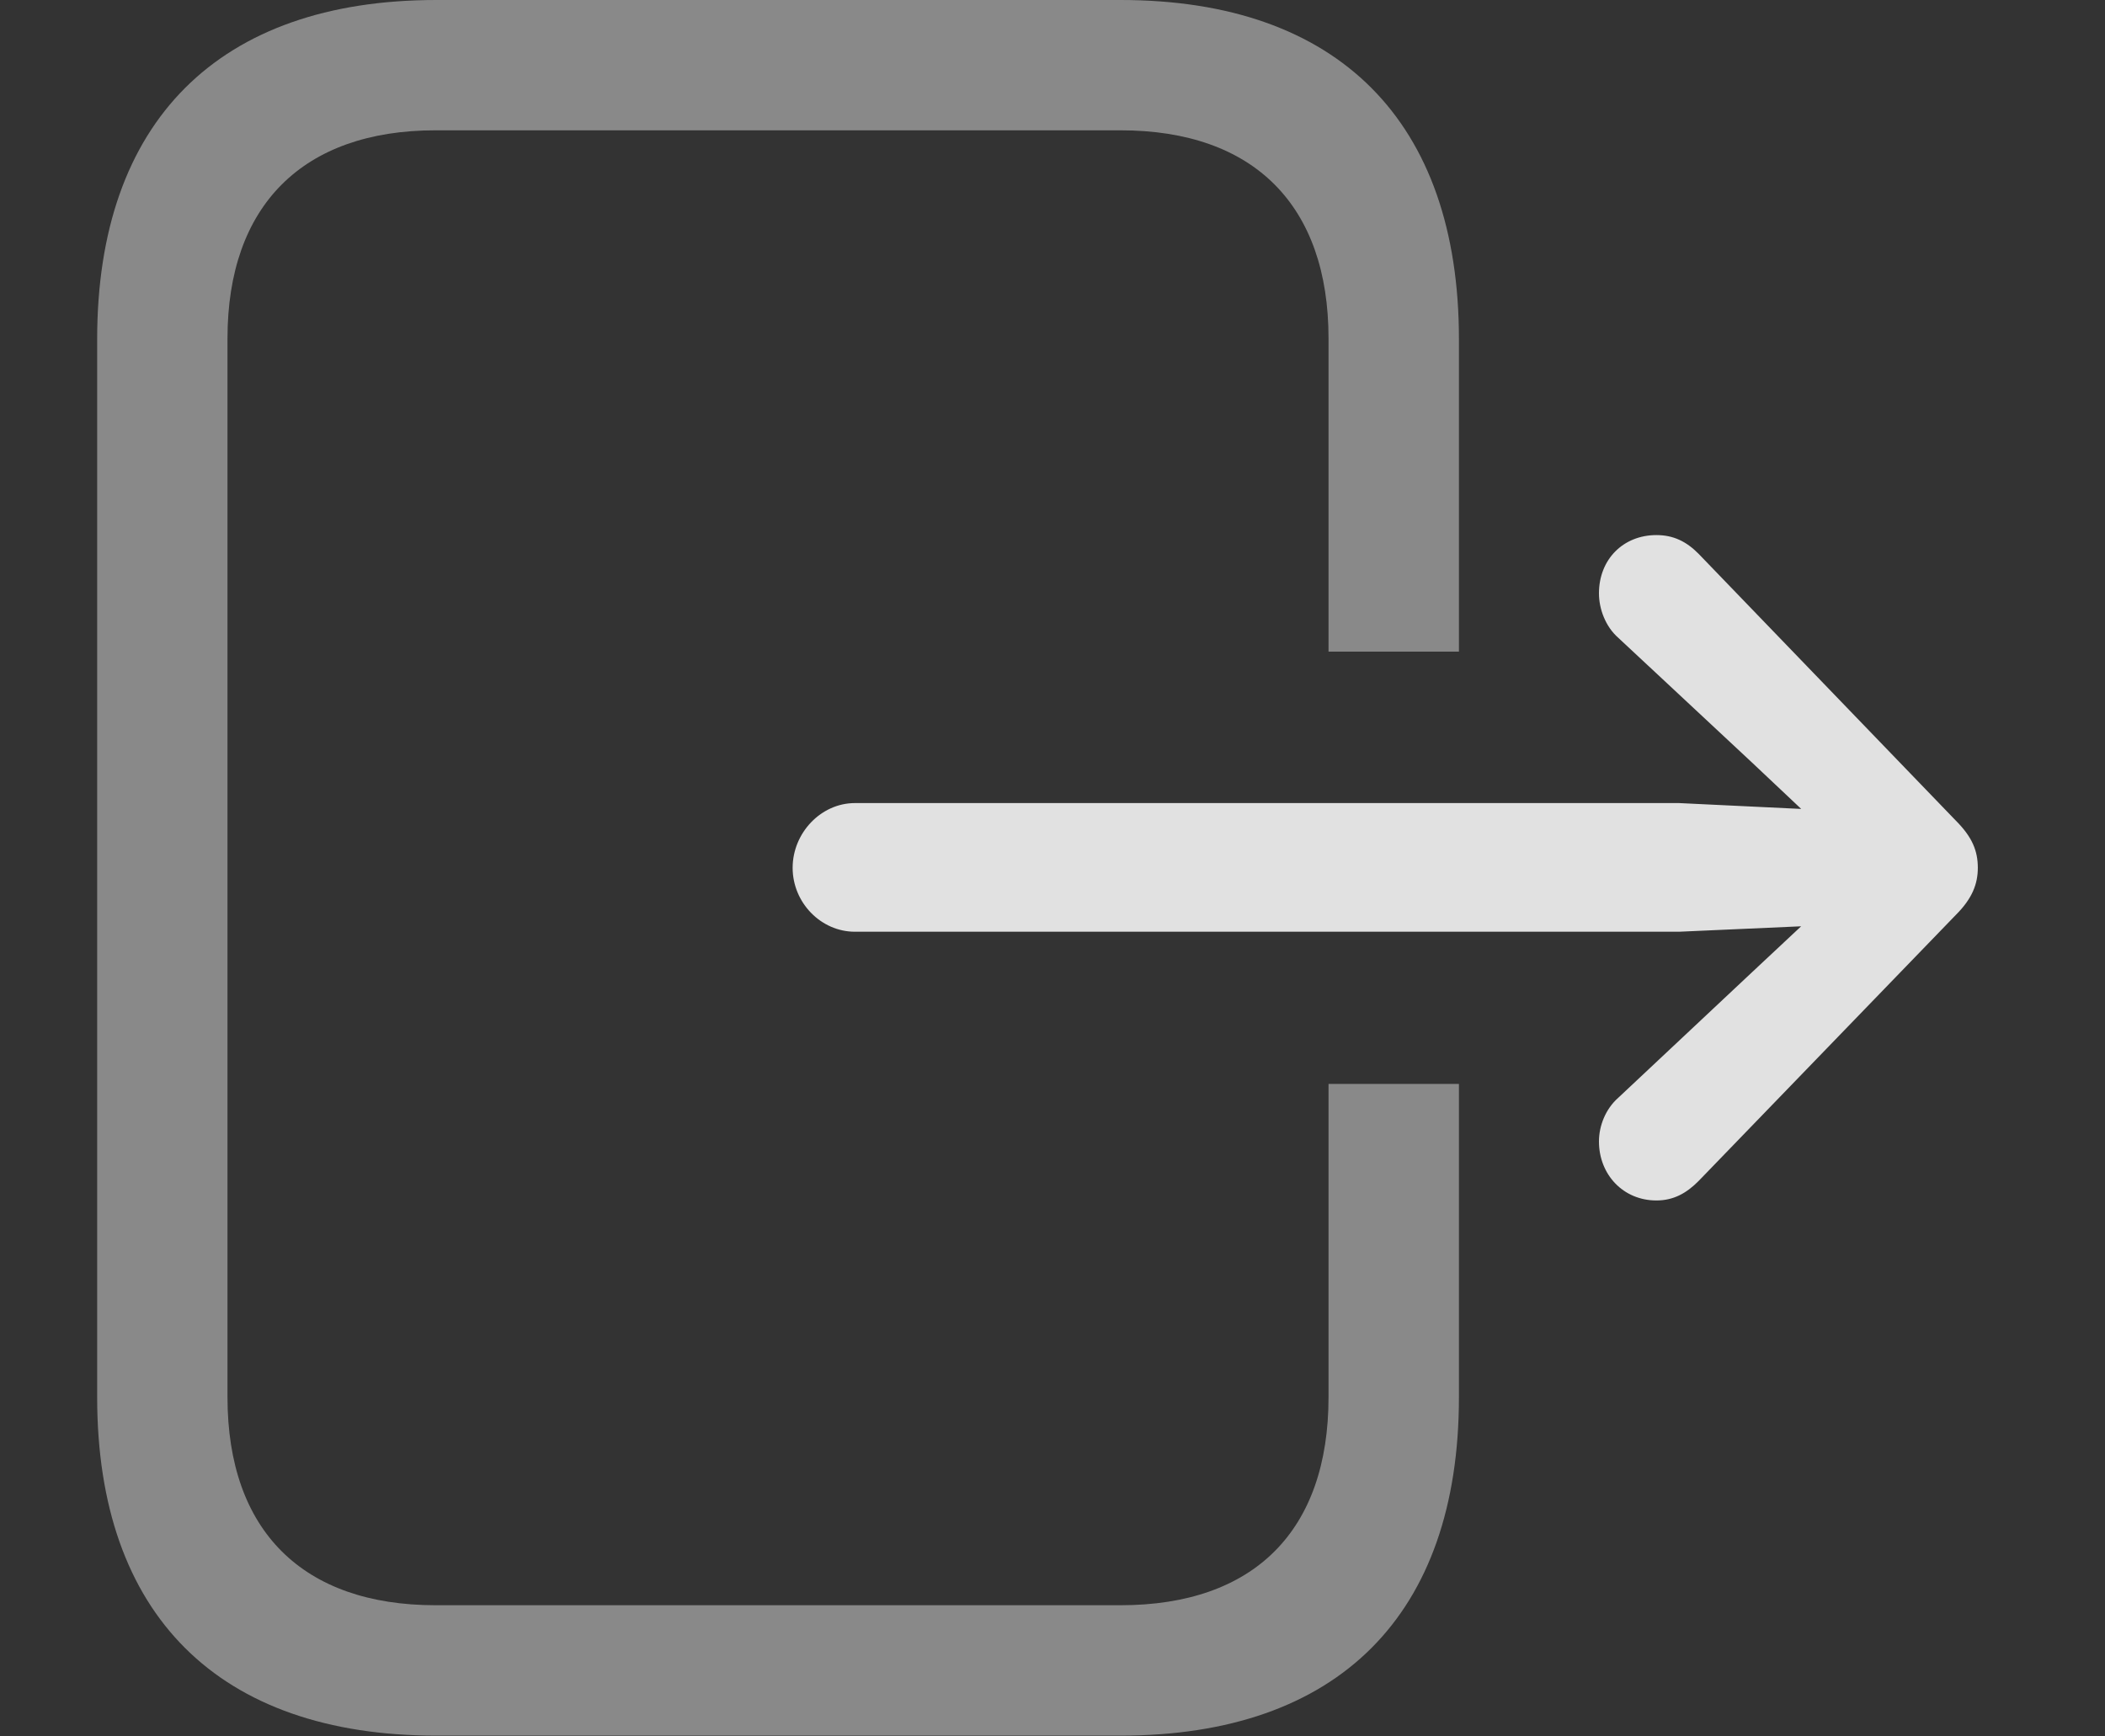 <?xml version="1.0" encoding="UTF-8"?>
<!--Generator: Apple Native CoreSVG 341-->
<!DOCTYPE svg
PUBLIC "-//W3C//DTD SVG 1.1//EN"
       "http://www.w3.org/Graphics/SVG/1.1/DTD/svg11.dtd">
<svg version="1.1" xmlns="http://www.w3.org/2000/svg" xmlns:xlink="http://www.w3.org/1999/xlink" viewBox="0 0 25.391 20.947">
 <rect x="0" y="0" width="25.391" height="20.947" fill="#333333" stroke="none"/>
 <g>
  <rect height="20.947" opacity="0" width="25.391" x="0" y="0"/>
  <path d="M17.598 4.092L17.598 7.861L16.025 7.861L16.025 4.082C16.025 2.48 15.127 1.572 13.516 1.572L5.254 1.572C3.652 1.572 2.744 2.48 2.744 4.082L2.744 16.855C2.744 18.467 3.652 19.365 5.254 19.365L13.516 19.365C15.127 19.365 16.025 18.467 16.025 16.855L16.025 13.076L17.598 13.076L17.598 16.855C17.598 19.482 16.143 20.938 13.516 20.938L5.264 20.938C2.637 20.938 1.172 19.482 1.172 16.855L1.172 4.092C1.172 1.465 2.637 0 5.264 0L13.516 0C16.143 0 17.598 1.465 17.598 4.092Z" fill="white" fill-opacity="0.425"/>
  <path d="M9.561 10.469C9.561 10.889 9.902 11.24 10.312 11.24L20.254 11.24L22.881 11.123C23.242 11.104 23.535 10.83 23.535 10.469C23.535 10.107 23.242 9.834 22.881 9.814L20.254 9.688L10.312 9.688C9.902 9.688 9.561 10.049 9.561 10.469ZM19.287 7.158C19.287 7.344 19.365 7.559 19.521 7.695L21.133 9.199L22.48 10.469L21.133 11.729L19.521 13.242C19.365 13.379 19.287 13.584 19.287 13.77C19.287 14.17 19.58 14.482 19.98 14.482C20.186 14.482 20.342 14.395 20.488 14.248L23.594 11.035C23.789 10.84 23.857 10.664 23.857 10.469C23.857 10.264 23.789 10.098 23.594 9.902L20.488 6.68C20.342 6.533 20.186 6.455 19.98 6.455C19.58 6.455 19.287 6.748 19.287 7.158Z" fill="white" fill-opacity="0.85"/>
 </g>
</svg>
